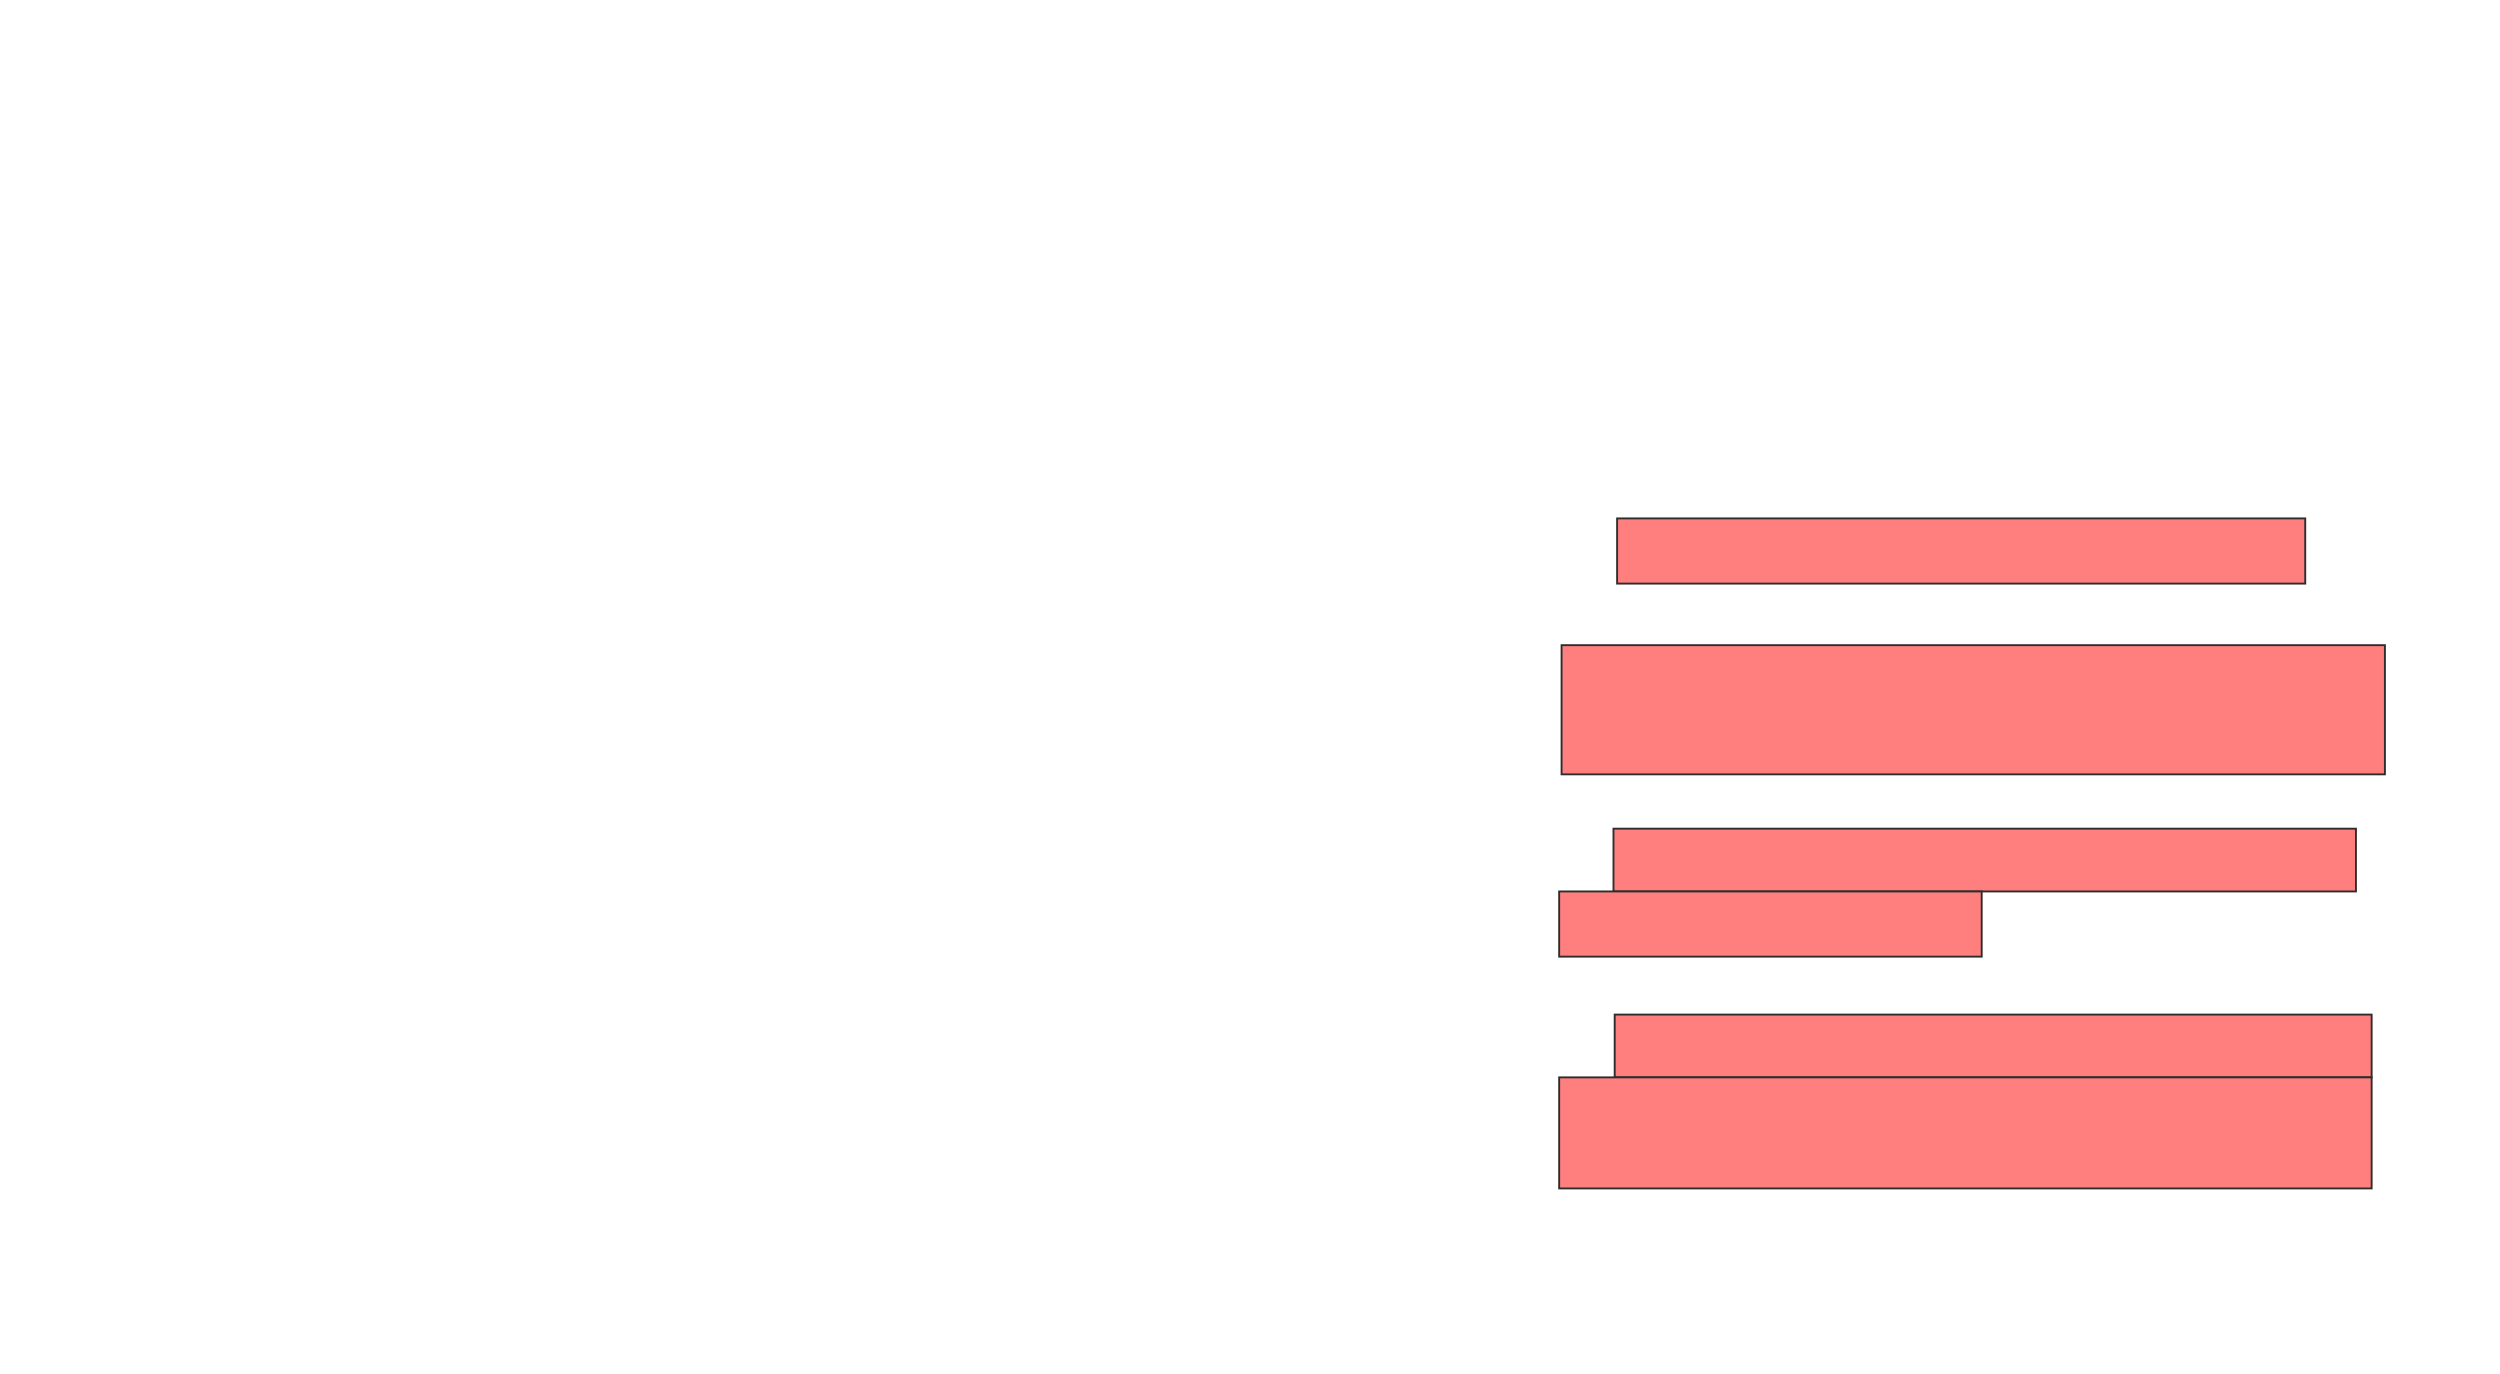 <svg xmlns="http://www.w3.org/2000/svg" width="1319" height="725"><g class="qshape"><path stroke="#2D2D2D" fill="#FF7E7E" class="qshape" d="M853.187 273.514H1216.244V307.909H853.187z"/><path stroke-linecap="null" stroke-linejoin="null" stroke-dasharray="null" stroke="#2D2D2D" fill="#FF7E7E" class="qshape" d="M823.887 340.393H1258.282V408.546H823.887z"/><path stroke-linecap="null" stroke-linejoin="null" stroke-dasharray="null" stroke="#2D2D2D" fill="#FF7E7E" class="qshape" d="M851.276 437.208H1242.996V470.329H851.276z"/><path stroke="#2D2D2D" stroke-linecap="null" stroke-linejoin="null" stroke-dasharray="null" fill="#FF7E7E" class="qshape" d="M822.614 470.329H1045.544V504.724H822.614z"/><path stroke-linecap="null" stroke-linejoin="null" stroke-dasharray="null" stroke="#2D2D2D" fill="#FF7E7E" class="qshape" d="M851.913 535.297H1251.276V568.418H851.913z"/><path stroke="#2D2D2D" stroke-linecap="null" stroke-linejoin="null" stroke-dasharray="null" fill="#FF7E7E" class="qshape" d="M822.614 568.418H1251.276V627.017H822.614z"/></g></svg>